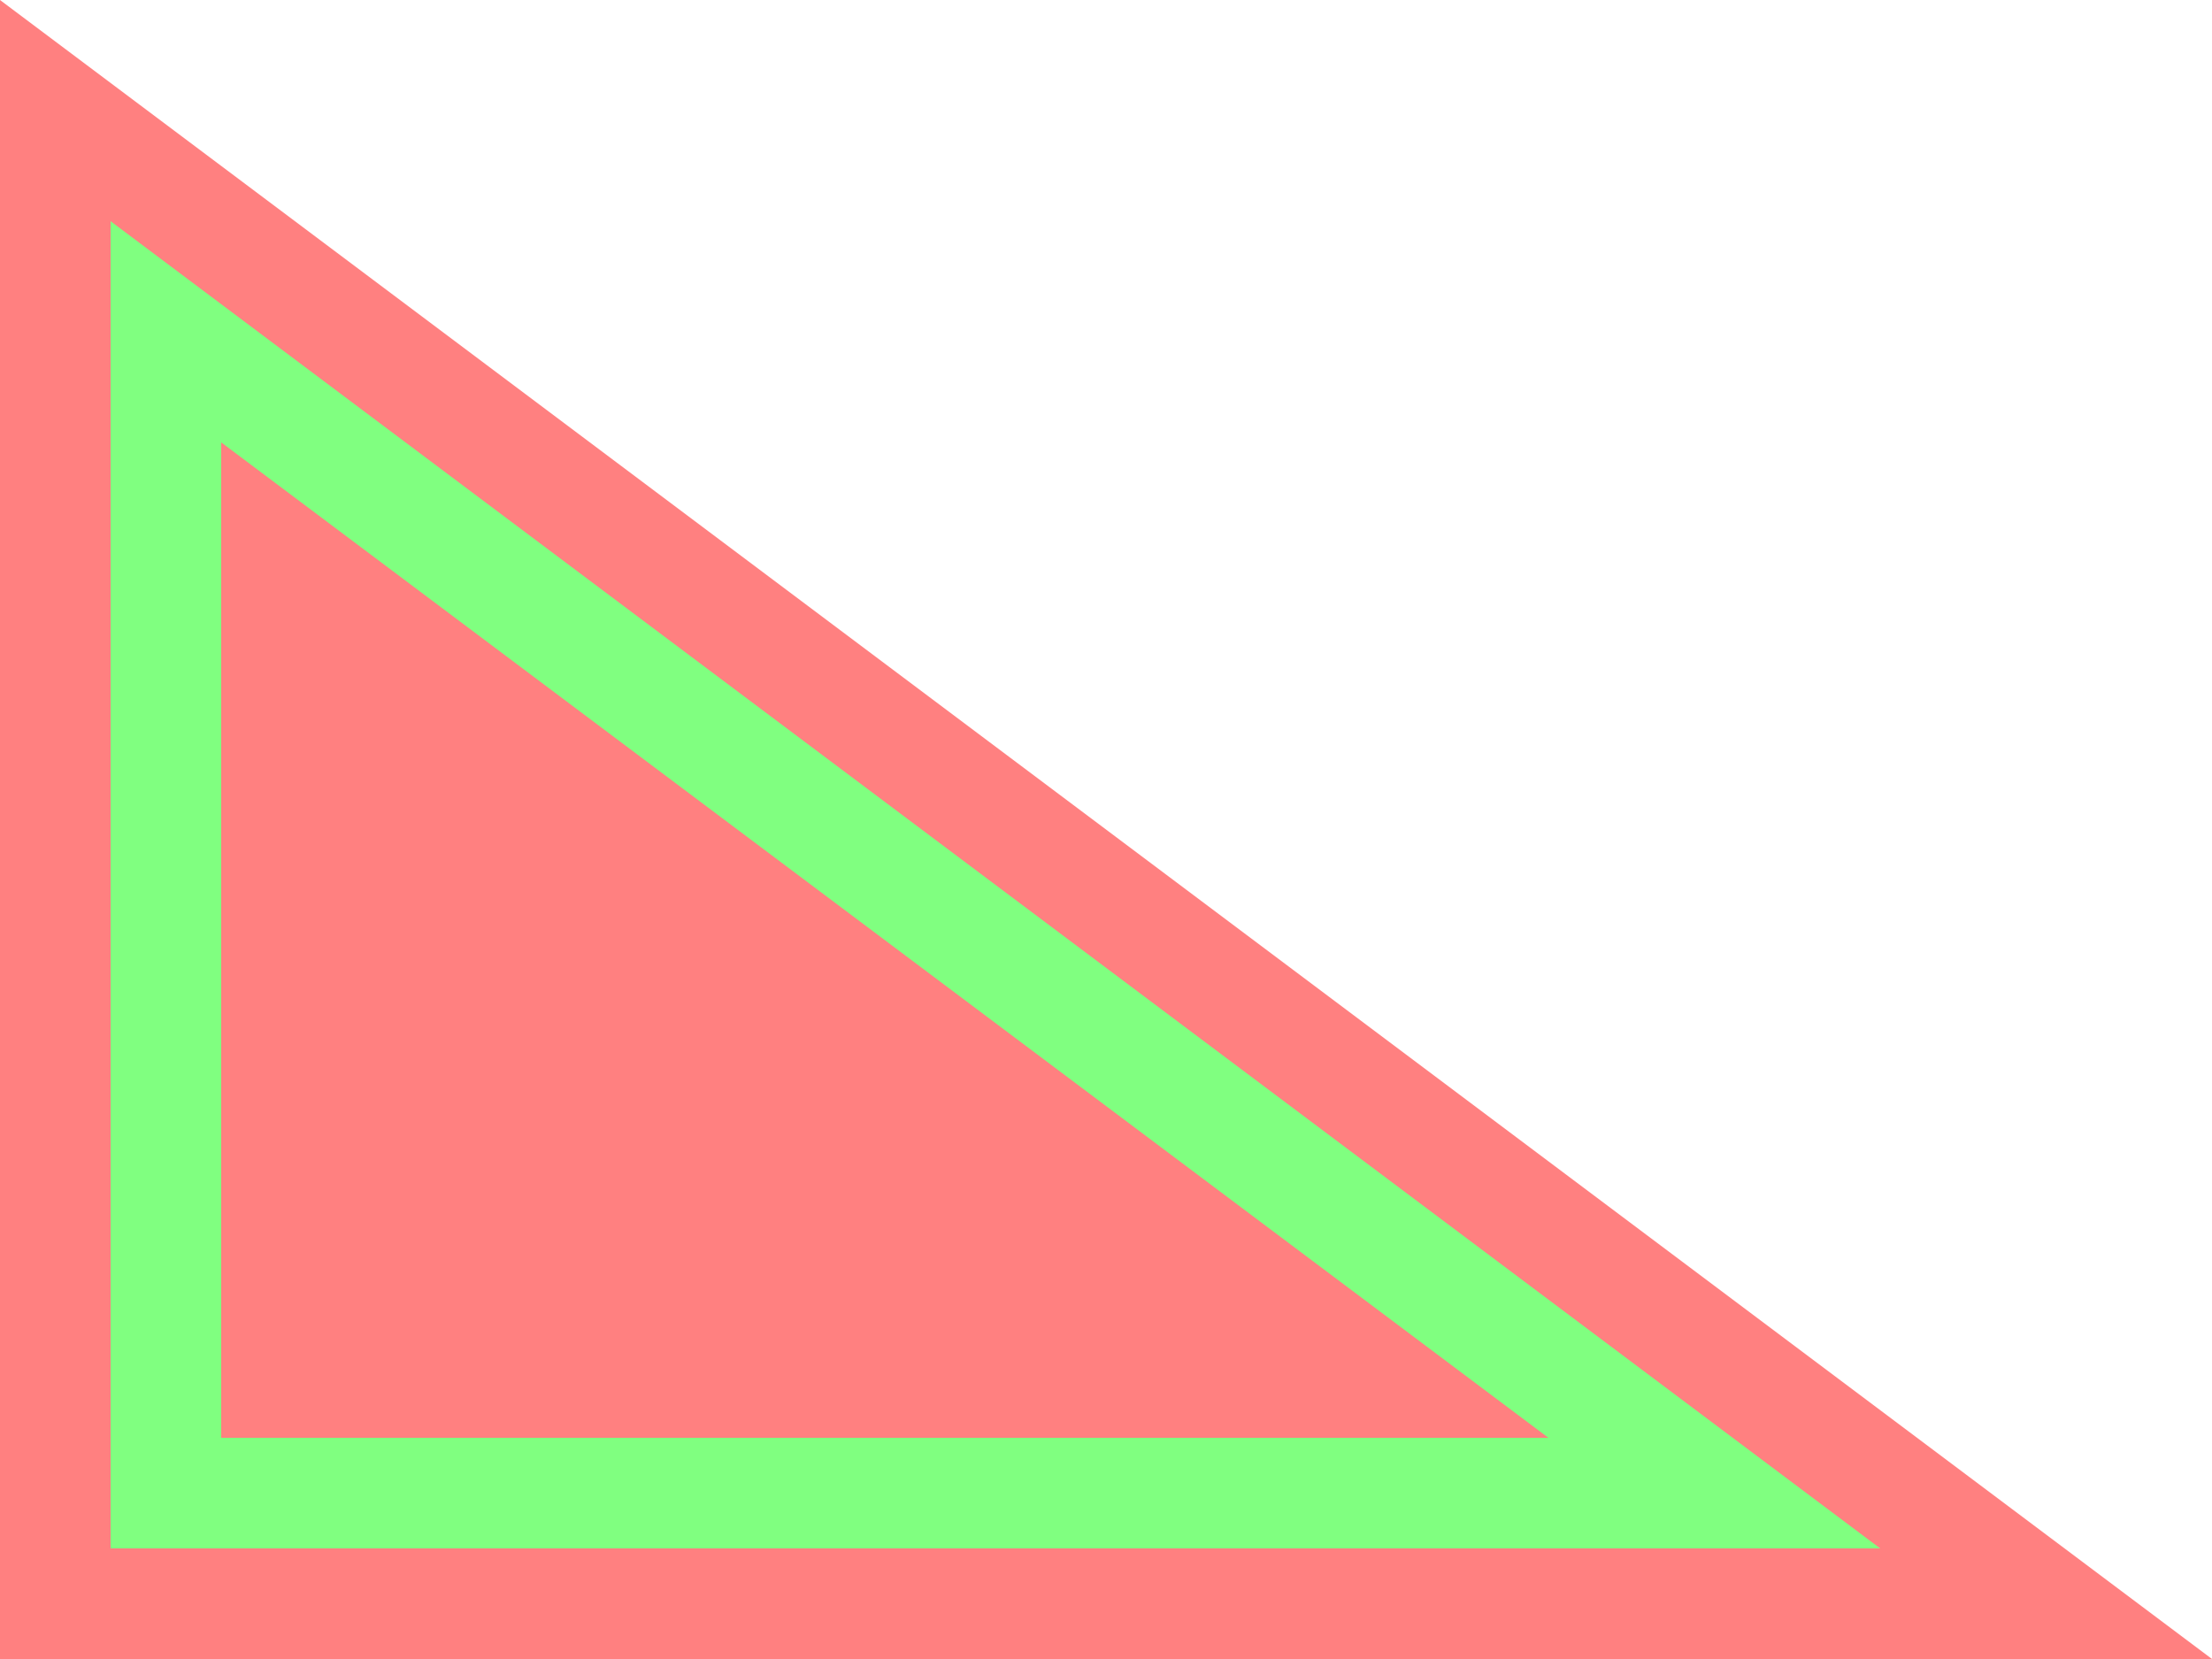 <?xml version="1.0" encoding="UTF-8" standalone="no"?>
<!-- Created with Inkscape (http://www.inkscape.org/) -->

<svg
   xmlns:dc="http://purl.org/dc/elements/1.1/"
   xmlns:cc="http://creativecommons.org/ns#"
   xmlns:rdf="http://www.w3.org/1999/02/22-rdf-syntax-ns#"
   xmlns:svg="http://www.w3.org/2000/svg"
   xmlns="http://www.w3.org/2000/svg"
   xmlns:sodipodi="http://sodipodi.sourceforge.net/DTD/sodipodi-0.dtd"
   xmlns:inkscape="http://www.inkscape.org/namespaces/inkscape"
   width="20mm"
   height="15mm"
   viewBox="0 0 20 15"
   version="1.1"
   id="svg8"
   inkscape:version="0.92.3 (2405546, 2018-03-11)"
   sodipodi:docname="simple_triangles.svg">
  <defs
     id="defs2" />
  <sodipodi:namedview
     id="base"
     pagecolor="#ffffff"
     bordercolor="#666666"
     borderopacity="1.0"
     inkscape:pageopacity="0.0"
     inkscape:pageshadow="2"
     inkscape:zoom="7.919596"
     inkscape:cx="28.012646"
     inkscape:cy="26.888367"
     inkscape:document-units="mm"
     inkscape:current-layer="layer1"
     showgrid="true"
     inkscape:window-width="1600"
     inkscape:window-height="821"
     inkscape:window-x="3831"
     inkscape:window-y="95"
     inkscape:window-maximized="1">
    <inkscape:grid
       type="xygrid"
       id="grid815"
       originx="3.3333334e-008"
       originy="4.1359508e-014"
       units="mm"
       spacingx="1"
       spacingy="1" />
  </sodipodi:namedview>
  <g
     inkscape:label="Ebene 1"
     inkscape:groupmode="layer"
     id="layer1"
     transform="translate(3.3333335e-8,-282)">
    <path
       style="opacity:1;vector-effect:none;fill:#ff8080;fill-opacity:1;fill-rule:evenodd;stroke:none;stroke-width:0.1;stroke-linecap:butt;stroke-linejoin:miter;stroke-miterlimit:4;stroke-dasharray:none;stroke-dashoffset:0;stroke-opacity:1"
       d="M -3.3333335e-8,297 0,282 20,297 Z"
       id="outer"
       inkscape:connector-curvature="0"
       sodipodi:nodetypes="cccc"
       inkscape:label="Bounding triangle, red" />
    <path
       style="opacity:1;vector-effect:none;fill:#80ff80;fill-opacity:1;fill-rule:evenodd;stroke:none;stroke-width:0.1;stroke-linecap:butt;stroke-linejoin:miter;stroke-miterlimit:4;stroke-dasharray:none;stroke-dashoffset:0;stroke-opacity:1"
       d="M 1,296 H 17 L 1,284 Z"
       id="middle"
       inkscape:connector-curvature="0"
       sodipodi:nodetypes="cccc"
       inkscape:label="Green" />
    <path
       style="opacity:1;vector-effect:none;fill:#ff8080;fill-opacity:1;fill-rule:evenodd;stroke:none;stroke-width:0.1;stroke-linecap:butt;stroke-linejoin:miter;stroke-miterlimit:4;stroke-dasharray:none;stroke-dashoffset:0;stroke-opacity:1"
       d="m 2,295 v -9 l 12,9 z"
       id="inner"
       inkscape:connector-curvature="0"
       sodipodi:nodetypes="cccc"
       inkscape:label="Small red" />
  </g>
</svg>
